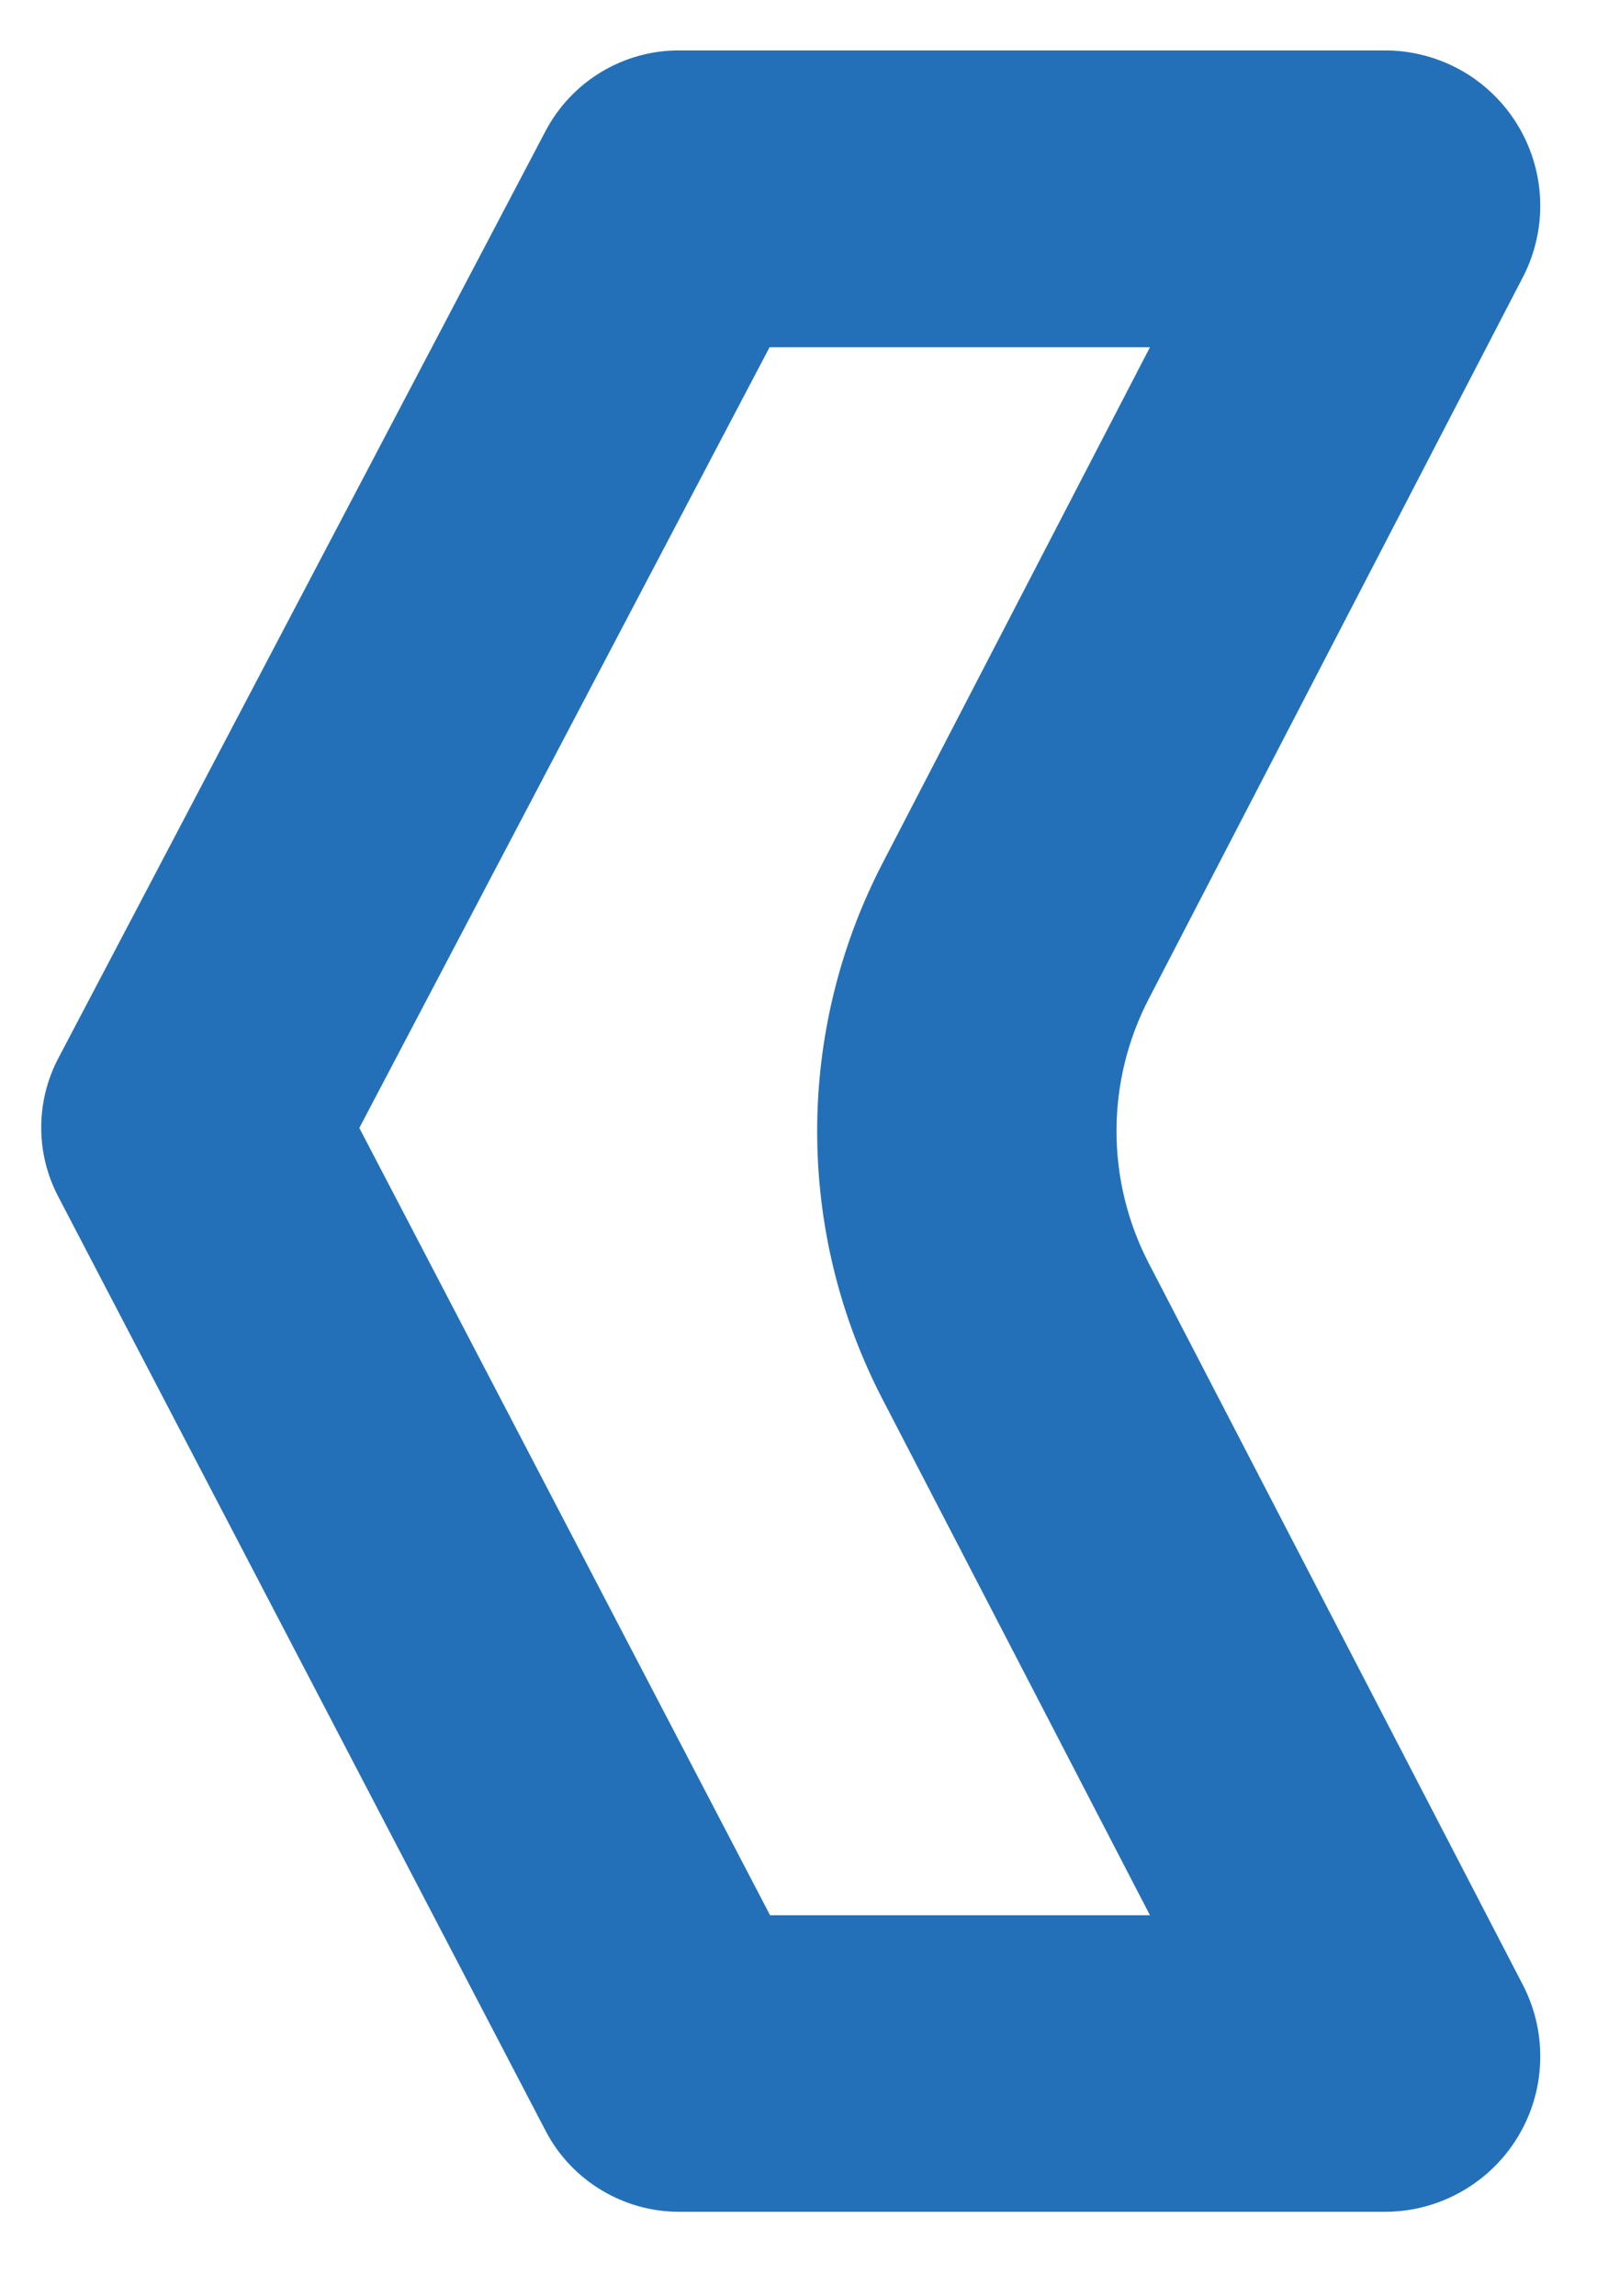 <?xml version="1.0" encoding="UTF-8" standalone="no"?><svg width='16' height='23' viewBox='0 0 16 23' fill='none' xmlns='http://www.w3.org/2000/svg'>
<path d='M11.521 3.479L8.841 8.65C8.411 9.48 8.187 10.4 8.187 11.333C8.187 12.267 8.411 13.187 8.841 14.016L11.521 19.187H7.715L3.6 11.3L7.71 3.479H11.521ZM13.864 0.505H6.806C6.531 0.504 6.26 0.579 6.024 0.721C5.788 0.863 5.596 1.067 5.467 1.31L0.582 10.606C0.471 10.819 0.413 11.055 0.413 11.295C0.413 11.536 0.471 11.772 0.582 11.985L5.469 21.352C5.597 21.596 5.79 21.8 6.027 21.942C6.263 22.084 6.534 22.159 6.809 22.158H13.864C14.131 22.16 14.394 22.093 14.627 21.964C14.861 21.835 15.057 21.649 15.198 21.422C15.339 21.195 15.419 20.936 15.43 20.67C15.442 20.403 15.385 20.138 15.265 19.9L11.509 12.655C11.297 12.246 11.186 11.792 11.186 11.331C11.186 10.87 11.297 10.416 11.509 10.007L15.265 2.762C15.385 2.523 15.442 2.259 15.43 1.992C15.418 1.726 15.338 1.467 15.197 1.24C15.057 1.014 14.86 0.827 14.627 0.698C14.393 0.57 14.131 0.503 13.864 0.505' fill='#2470B8'/>
</svg>
